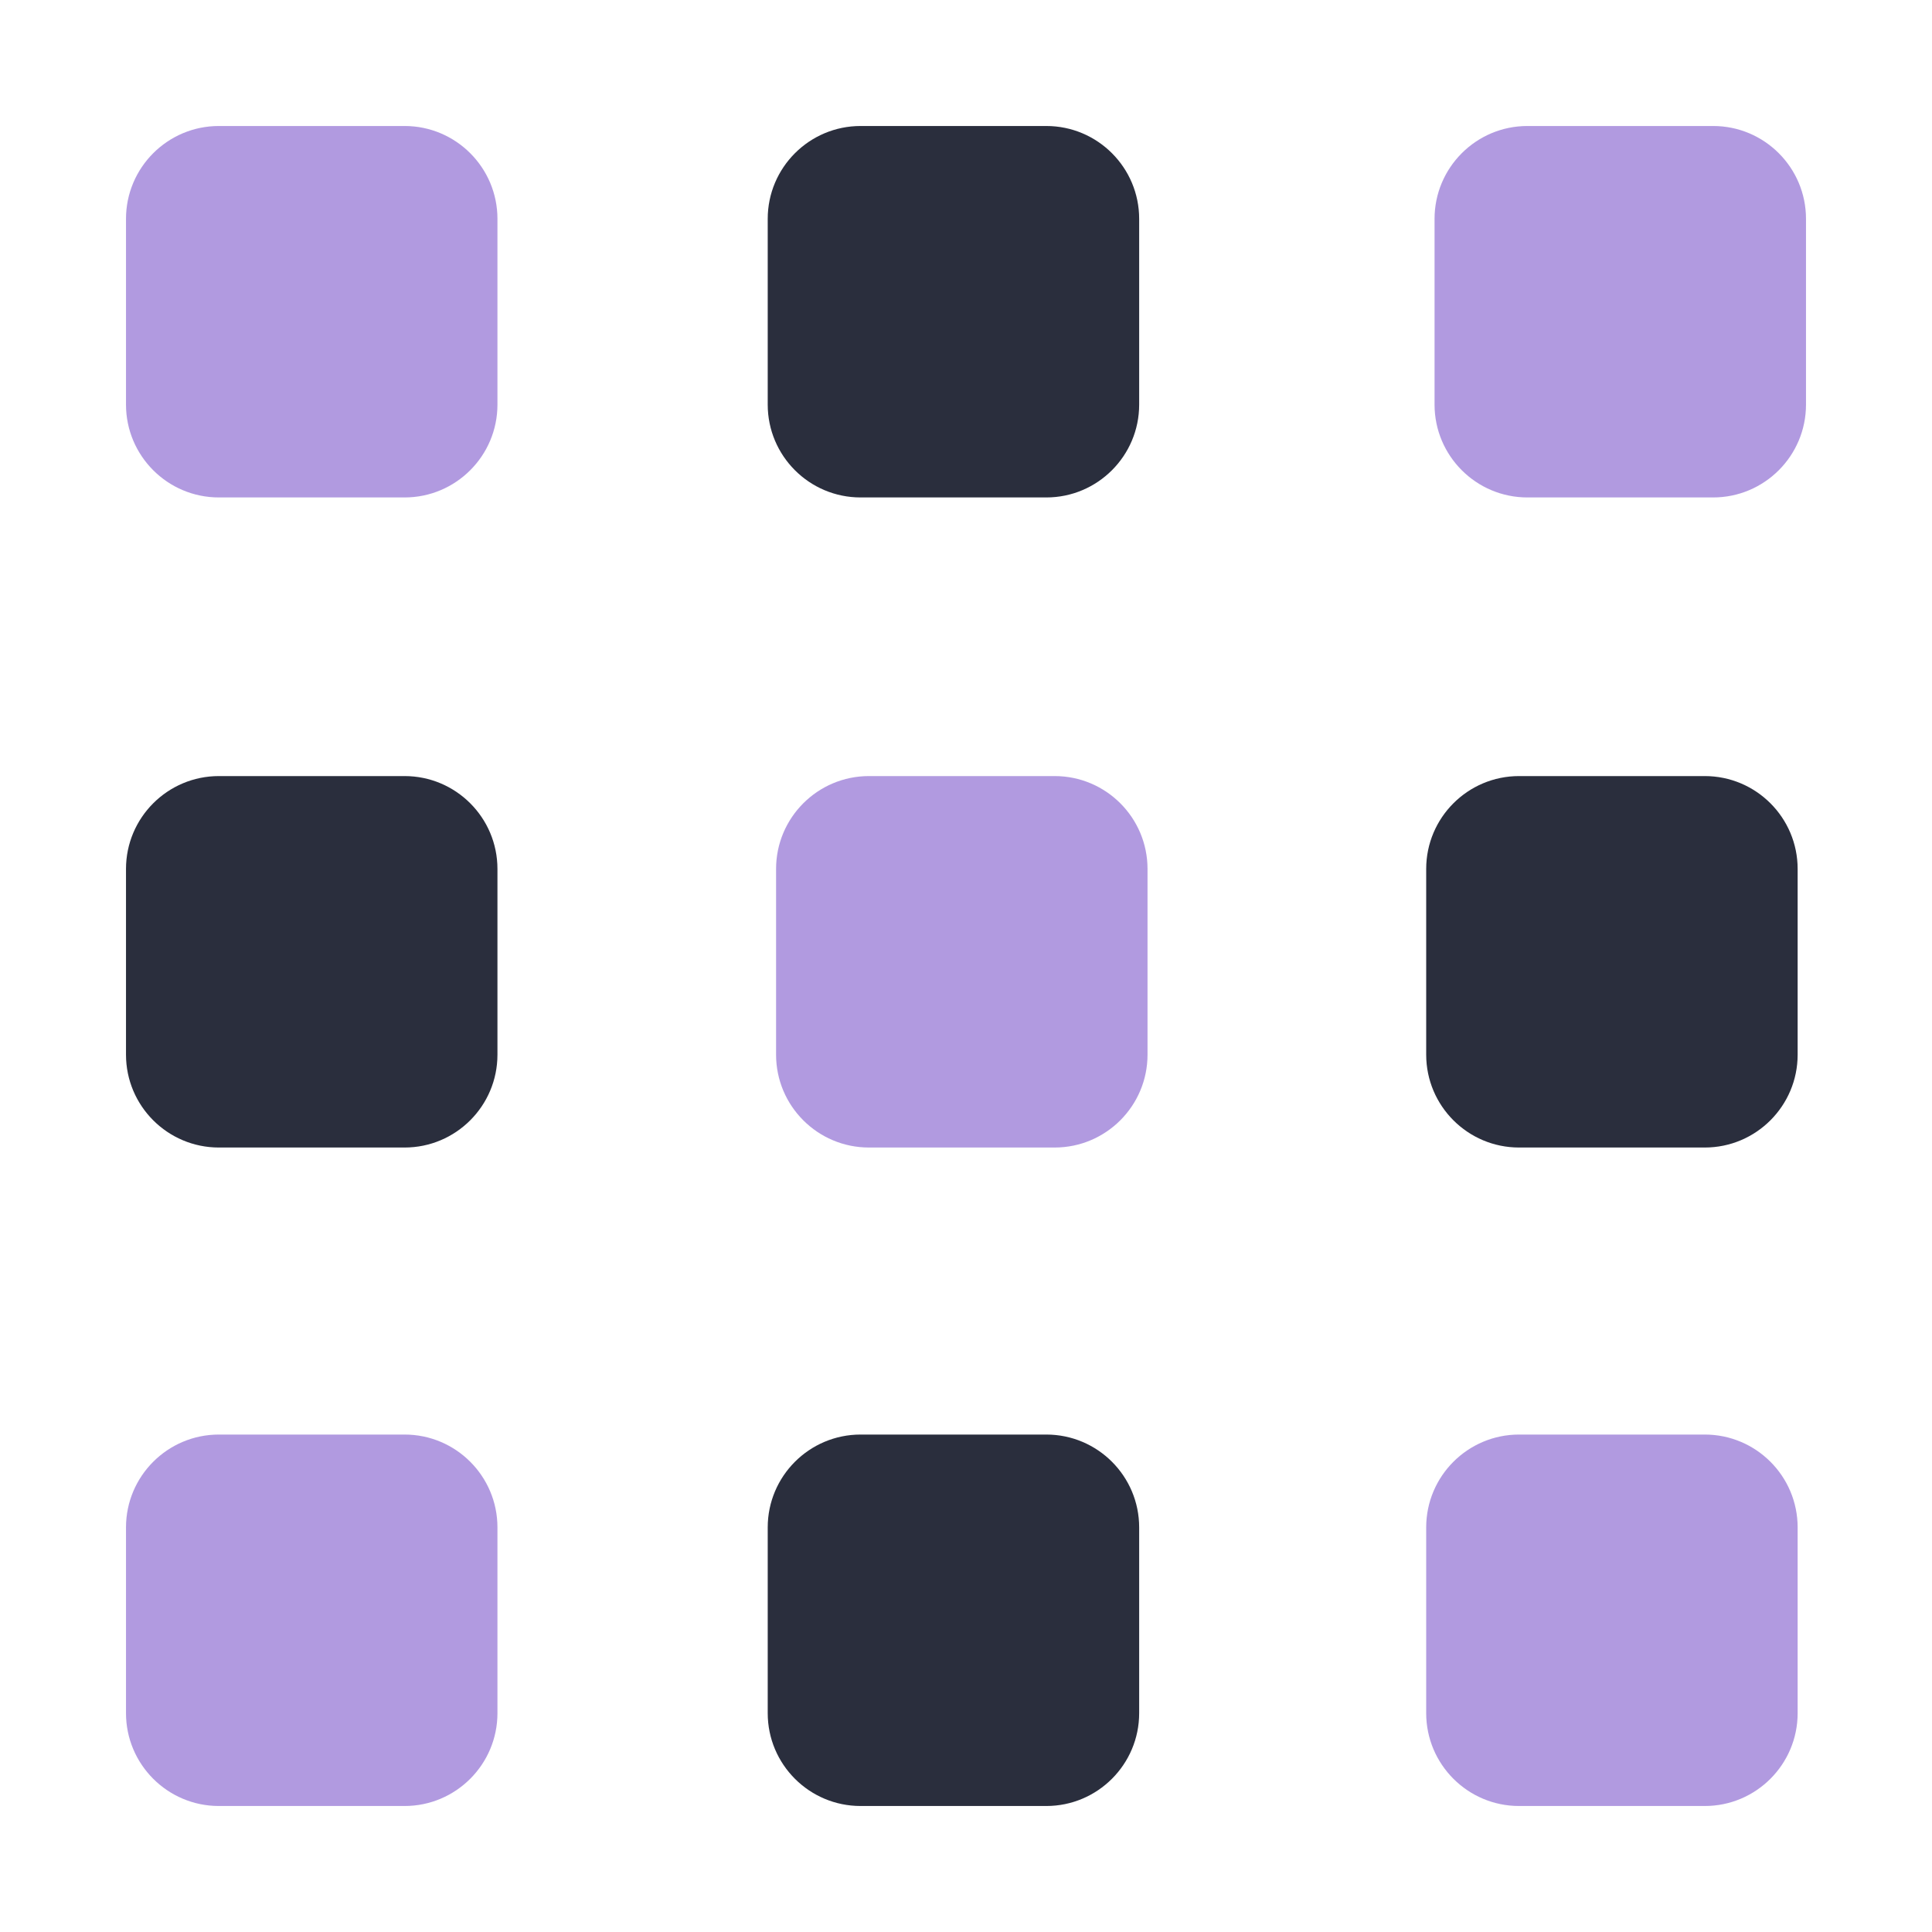 <?xml version="1.0" encoding="UTF-8"?>
<svg id="_50" data-name="50" xmlns="http://www.w3.org/2000/svg" viewBox="0 0 460 460">
  <defs>
    <style>
      .cls-1 {
        fill: #6536C2;
        isolation: isolate;
        opacity: .5;
      }

      .cls-1, .cls-2 {
        stroke-width: 0px;
      }

      .cls-2 {
        fill: #2a2e3d;
      }
    </style>
  </defs>
  <path class="cls-1" d="M96.33,118.44h-44.22c-12.2,0-22.11-9.91-22.11-22.11v-44.22c0-12.2,9.91-22.11,22.11-22.11h44.22c12.21,0,22.11,9.91,22.11,22.11v44.22c0,12.2-9.91,22.11-22.11,22.11"/>
  <path class="cls-2" d="M249.12,118.44h-44.22c-12.21,0-22.11-9.91-22.11-22.11v-44.22c0-12.2,9.91-22.11,22.11-22.11h44.22c12.21,0,22.11,9.91,22.11,22.11v44.22c0,12.2-9.91,22.11-22.11,22.11"/>
  <path class="cls-1" d="M407.89,118.44h-44.22c-12.2,0-22.11-9.91-22.11-22.11v-44.22c0-12.2,9.91-22.11,22.11-22.11h44.22c12.21,0,22.11,9.91,22.11,22.11v44.22c0,12.2-9.91,22.11-22.11,22.11"/>
  <path class="cls-2" d="M96.33,273.22h-44.22c-12.2,0-22.11-9.91-22.11-22.11v-44.22c0-12.2,9.91-22.11,22.11-22.11h44.22c12.21,0,22.11,9.91,22.11,22.11v44.22c0,12.2-9.91,22.11-22.11,22.11"/>
  <path class="cls-1" d="M251.11,273.22h-44.22c-12.21,0-22.11-9.91-22.11-22.11v-44.22c0-12.2,9.91-22.11,22.11-22.11h44.22c12.21,0,22.11,9.91,22.11,22.11v44.22c0,12.2-9.91,22.11-22.11,22.11"/>
  <path class="cls-2" d="M405.9,273.22h-44.22c-12.2,0-22.11-9.91-22.11-22.11v-44.22c0-12.2,9.91-22.11,22.11-22.11h44.22c12.21,0,22.11,9.91,22.11,22.11v44.22c0,12.2-9.91,22.11-22.11,22.11"/>
  <path class="cls-1" d="M96.33,430h-44.22c-12.2,0-22.11-9.91-22.11-22.11v-44.22c0-12.2,9.91-22.11,22.11-22.11h44.22c12.21,0,22.11,9.91,22.11,22.11v44.22c0,12.2-9.91,22.11-22.11,22.11"/>
  <path class="cls-2" d="M249.12,430h-44.22c-12.21,0-22.11-9.91-22.11-22.11v-44.22c0-12.2,9.91-22.11,22.11-22.11h44.22c12.21,0,22.11,9.91,22.11,22.11v44.22c0,12.2-9.91,22.11-22.11,22.11"/>
  <path class="cls-1" d="M405.9,430h-44.22c-12.2,0-22.11-9.91-22.11-22.11v-44.22c0-12.2,9.91-22.11,22.11-22.11h44.22c12.21,0,22.11,9.91,22.11,22.11v44.22c0,12.2-9.91,22.11-22.11,22.11"/>
</svg>